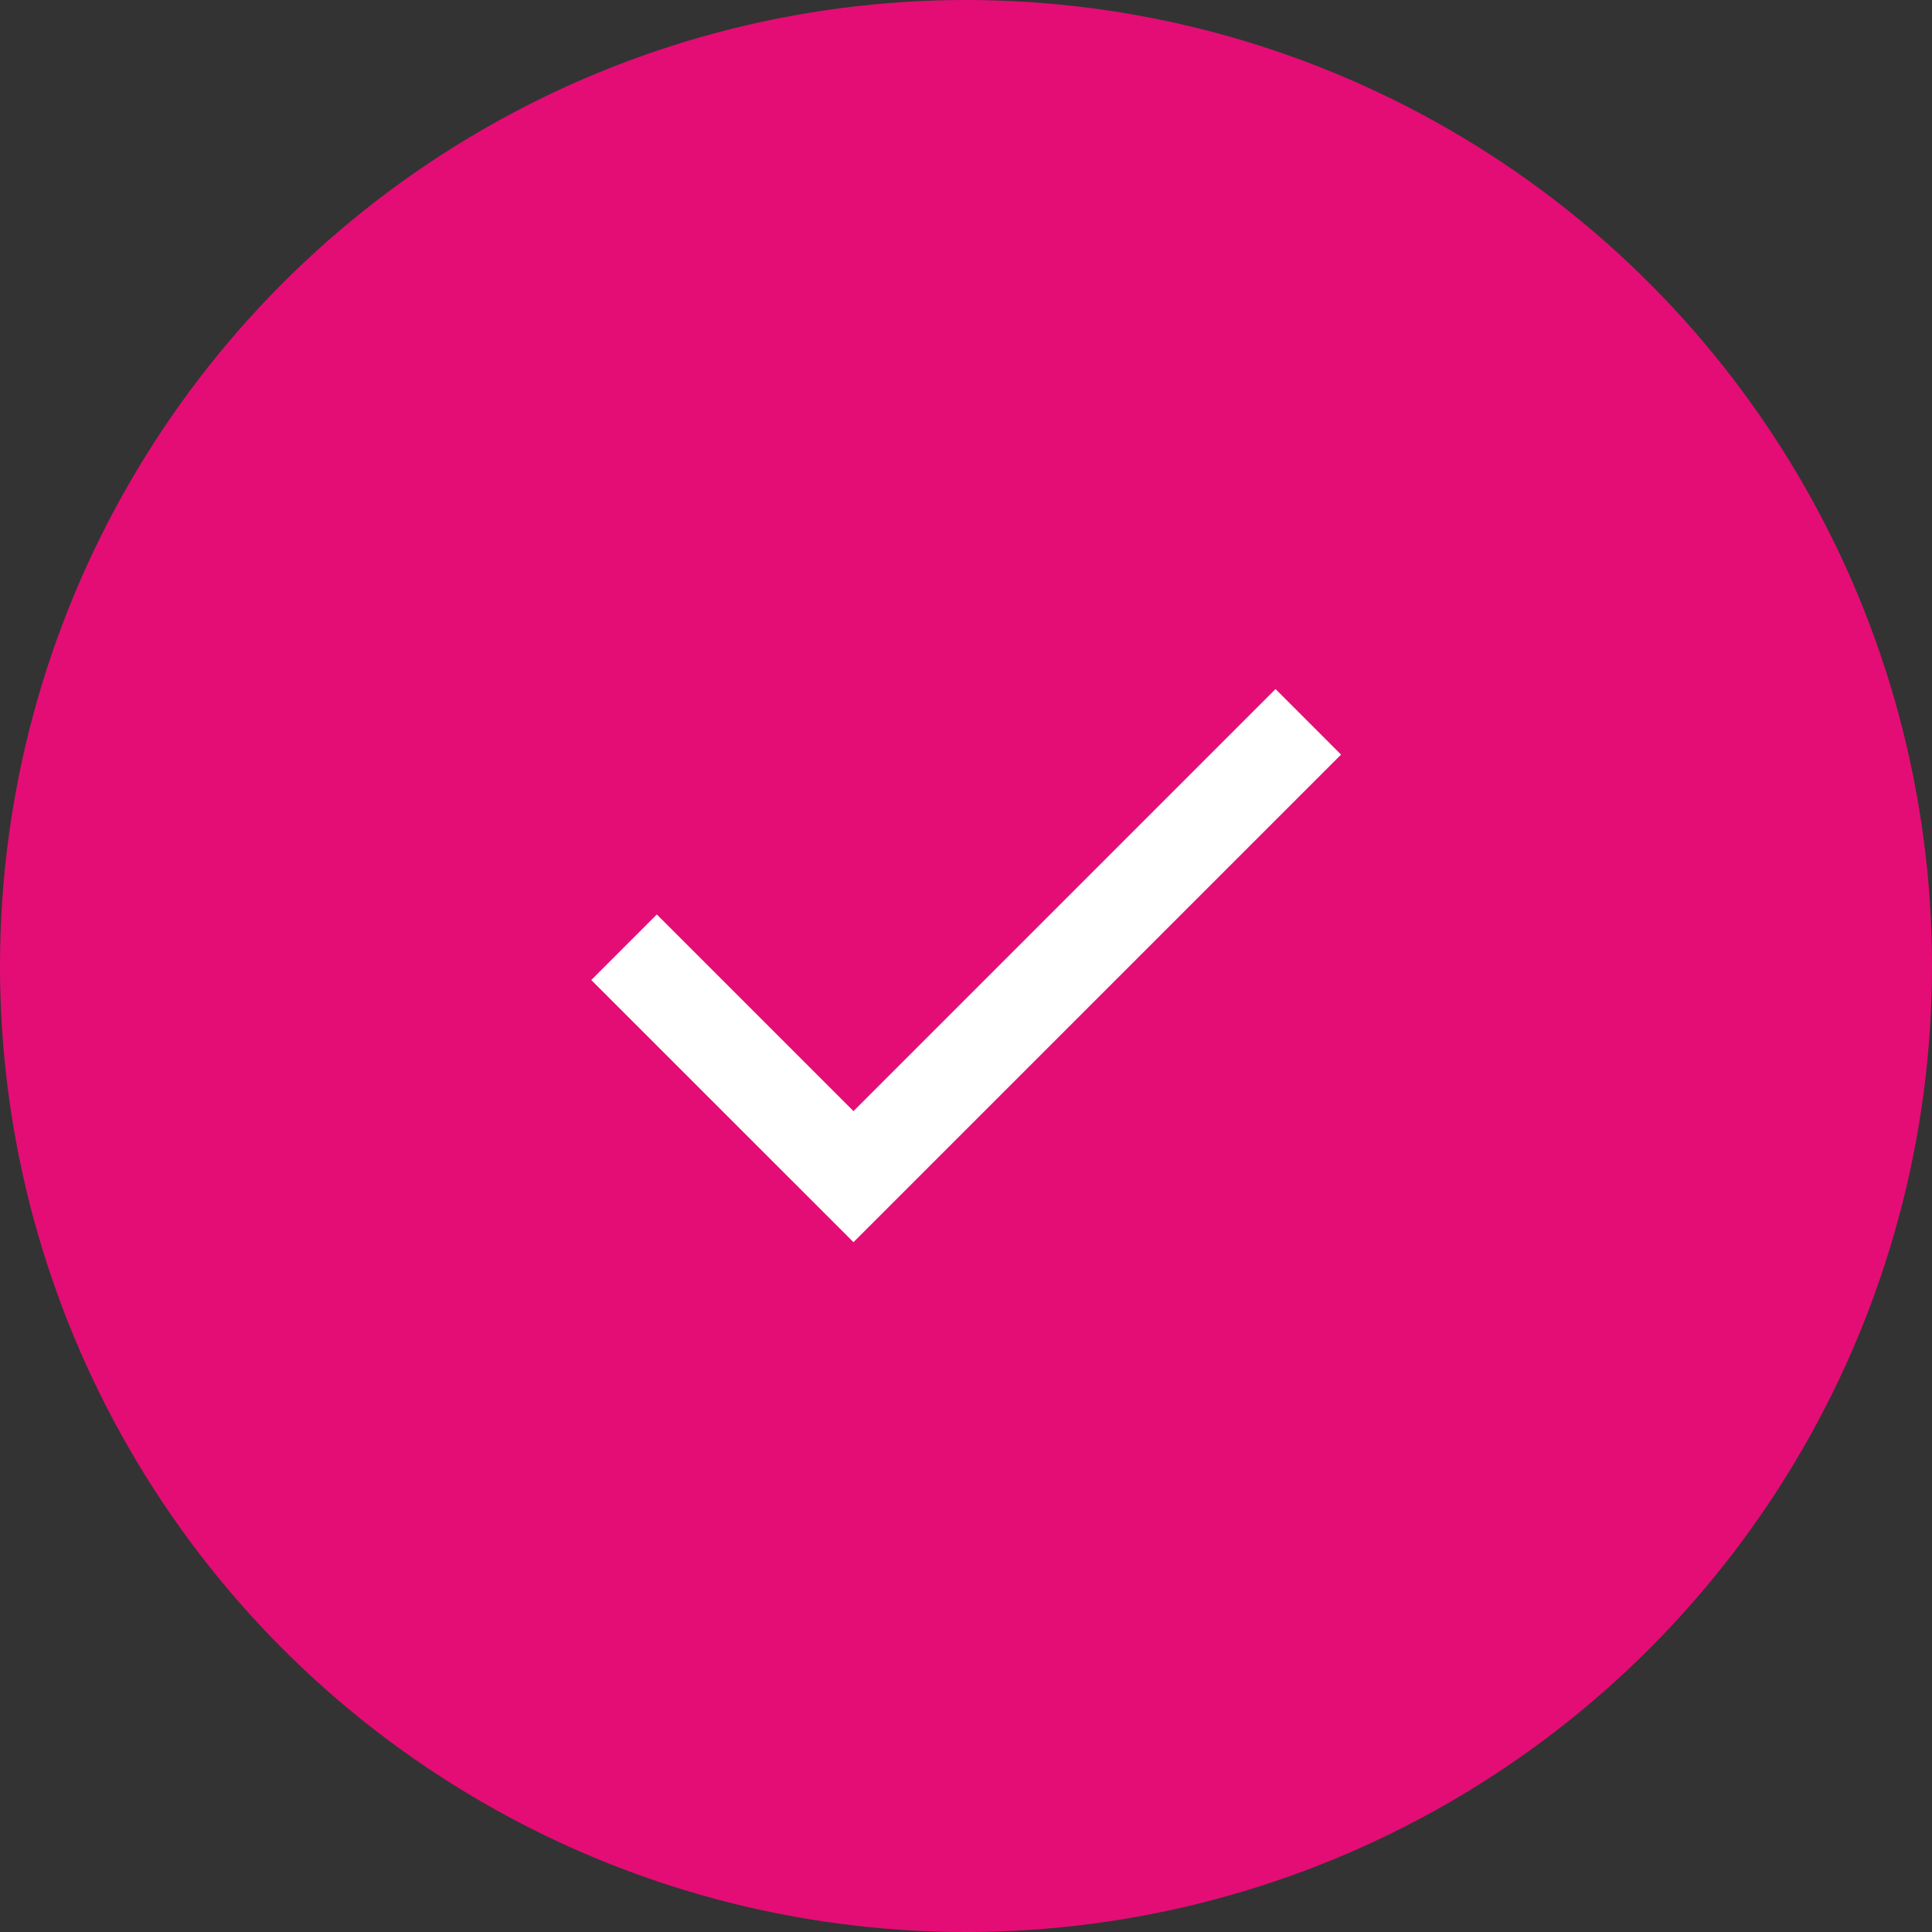 <svg width="46" height="46" viewBox="0 0 46 46" fill="none" xmlns="http://www.w3.org/2000/svg">
<rect x="0" y="0" width="46" height="46" fill="#333333" stroke="none"/>
<circle cx="23" cy="23" r="23" fill="#E40D75"/>
<path d="M20.321 29.576L14.078 23.334L15.639 21.773L20.321 26.455L30.37 16.406L31.93 17.967L20.321 29.576Z" fill="white"/>
</svg>

